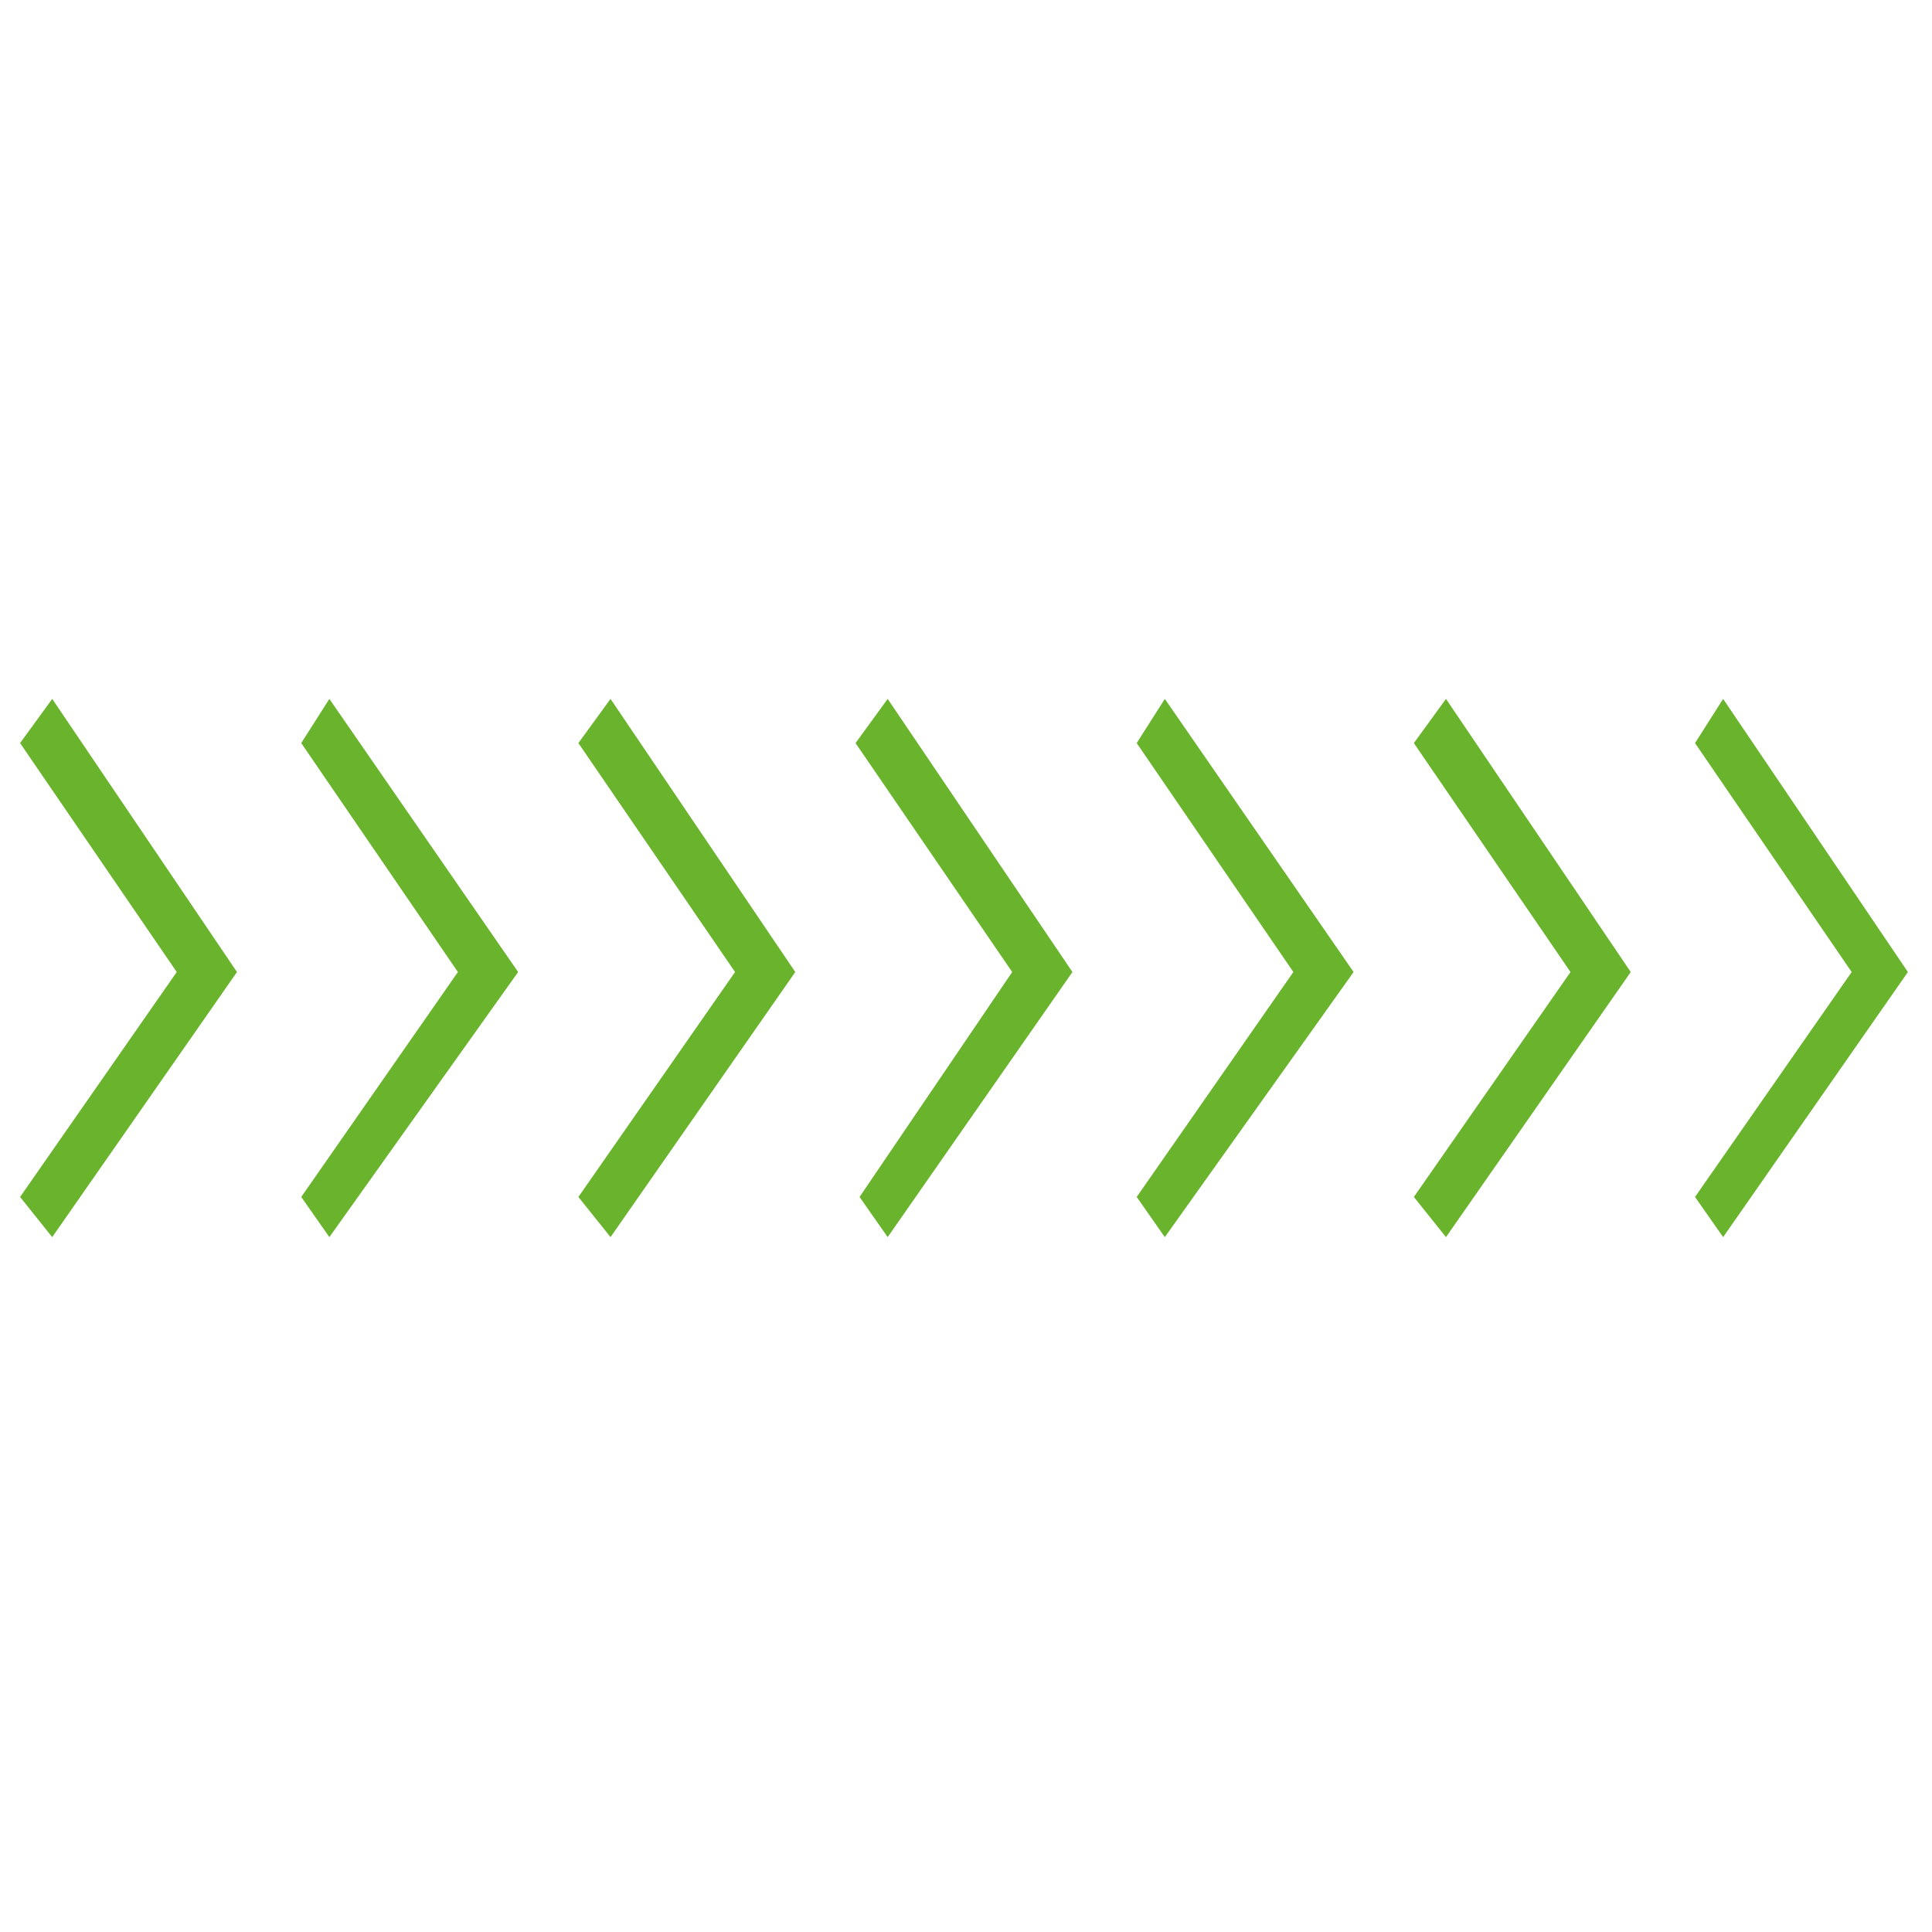 <?xml version="1.0" encoding="utf-8"?>
<!-- Generator: Adobe Illustrator 24.2.3, SVG Export Plug-In . SVG Version: 6.00 Build 0)  -->
<svg version="1.1" id="Capa_1" xmlns="http://www.w3.org/2000/svg" xmlns:xlink="http://www.w3.org/1999/xlink" x="0px" y="0px"
	 viewBox="0 0 48.1 48.1" style="enable-background:new 0 0 48.1 48.1;" xml:space="preserve">
<style type="text/css">
	.st0{fill:#6AB32D;}
</style>
<g>
	<polygon class="st0" points="1.3,30.8 5.9,24.2 1.3,17.4 0.5,18.5 4.4,24.2 0.5,29.8 	"/>
	<polygon class="st0" points="8.2,30.8 12.9,24.2 8.2,17.4 7.5,18.5 11.4,24.2 7.5,29.8 	"/>
	<polygon class="st0" points="15.2,30.8 19.8,24.2 15.2,17.4 14.4,18.5 18.3,24.2 14.4,29.8 	"/>
	<polygon class="st0" points="22.1,30.8 26.7,24.2 22.1,17.4 21.3,18.5 25.2,24.2 21.4,29.8 	"/>
	<polygon class="st0" points="29,30.8 33.7,24.2 29,17.4 28.3,18.5 32.2,24.2 28.3,29.8 	"/>
	<polygon class="st0" points="36,30.8 40.6,24.2 36,17.4 35.2,18.5 39.1,24.2 35.2,29.8 	"/>
	<polygon class="st0" points="42.9,30.8 47.5,24.2 42.9,17.4 42.2,18.5 46.1,24.2 42.2,29.8 	"/>
</g>
</svg>
